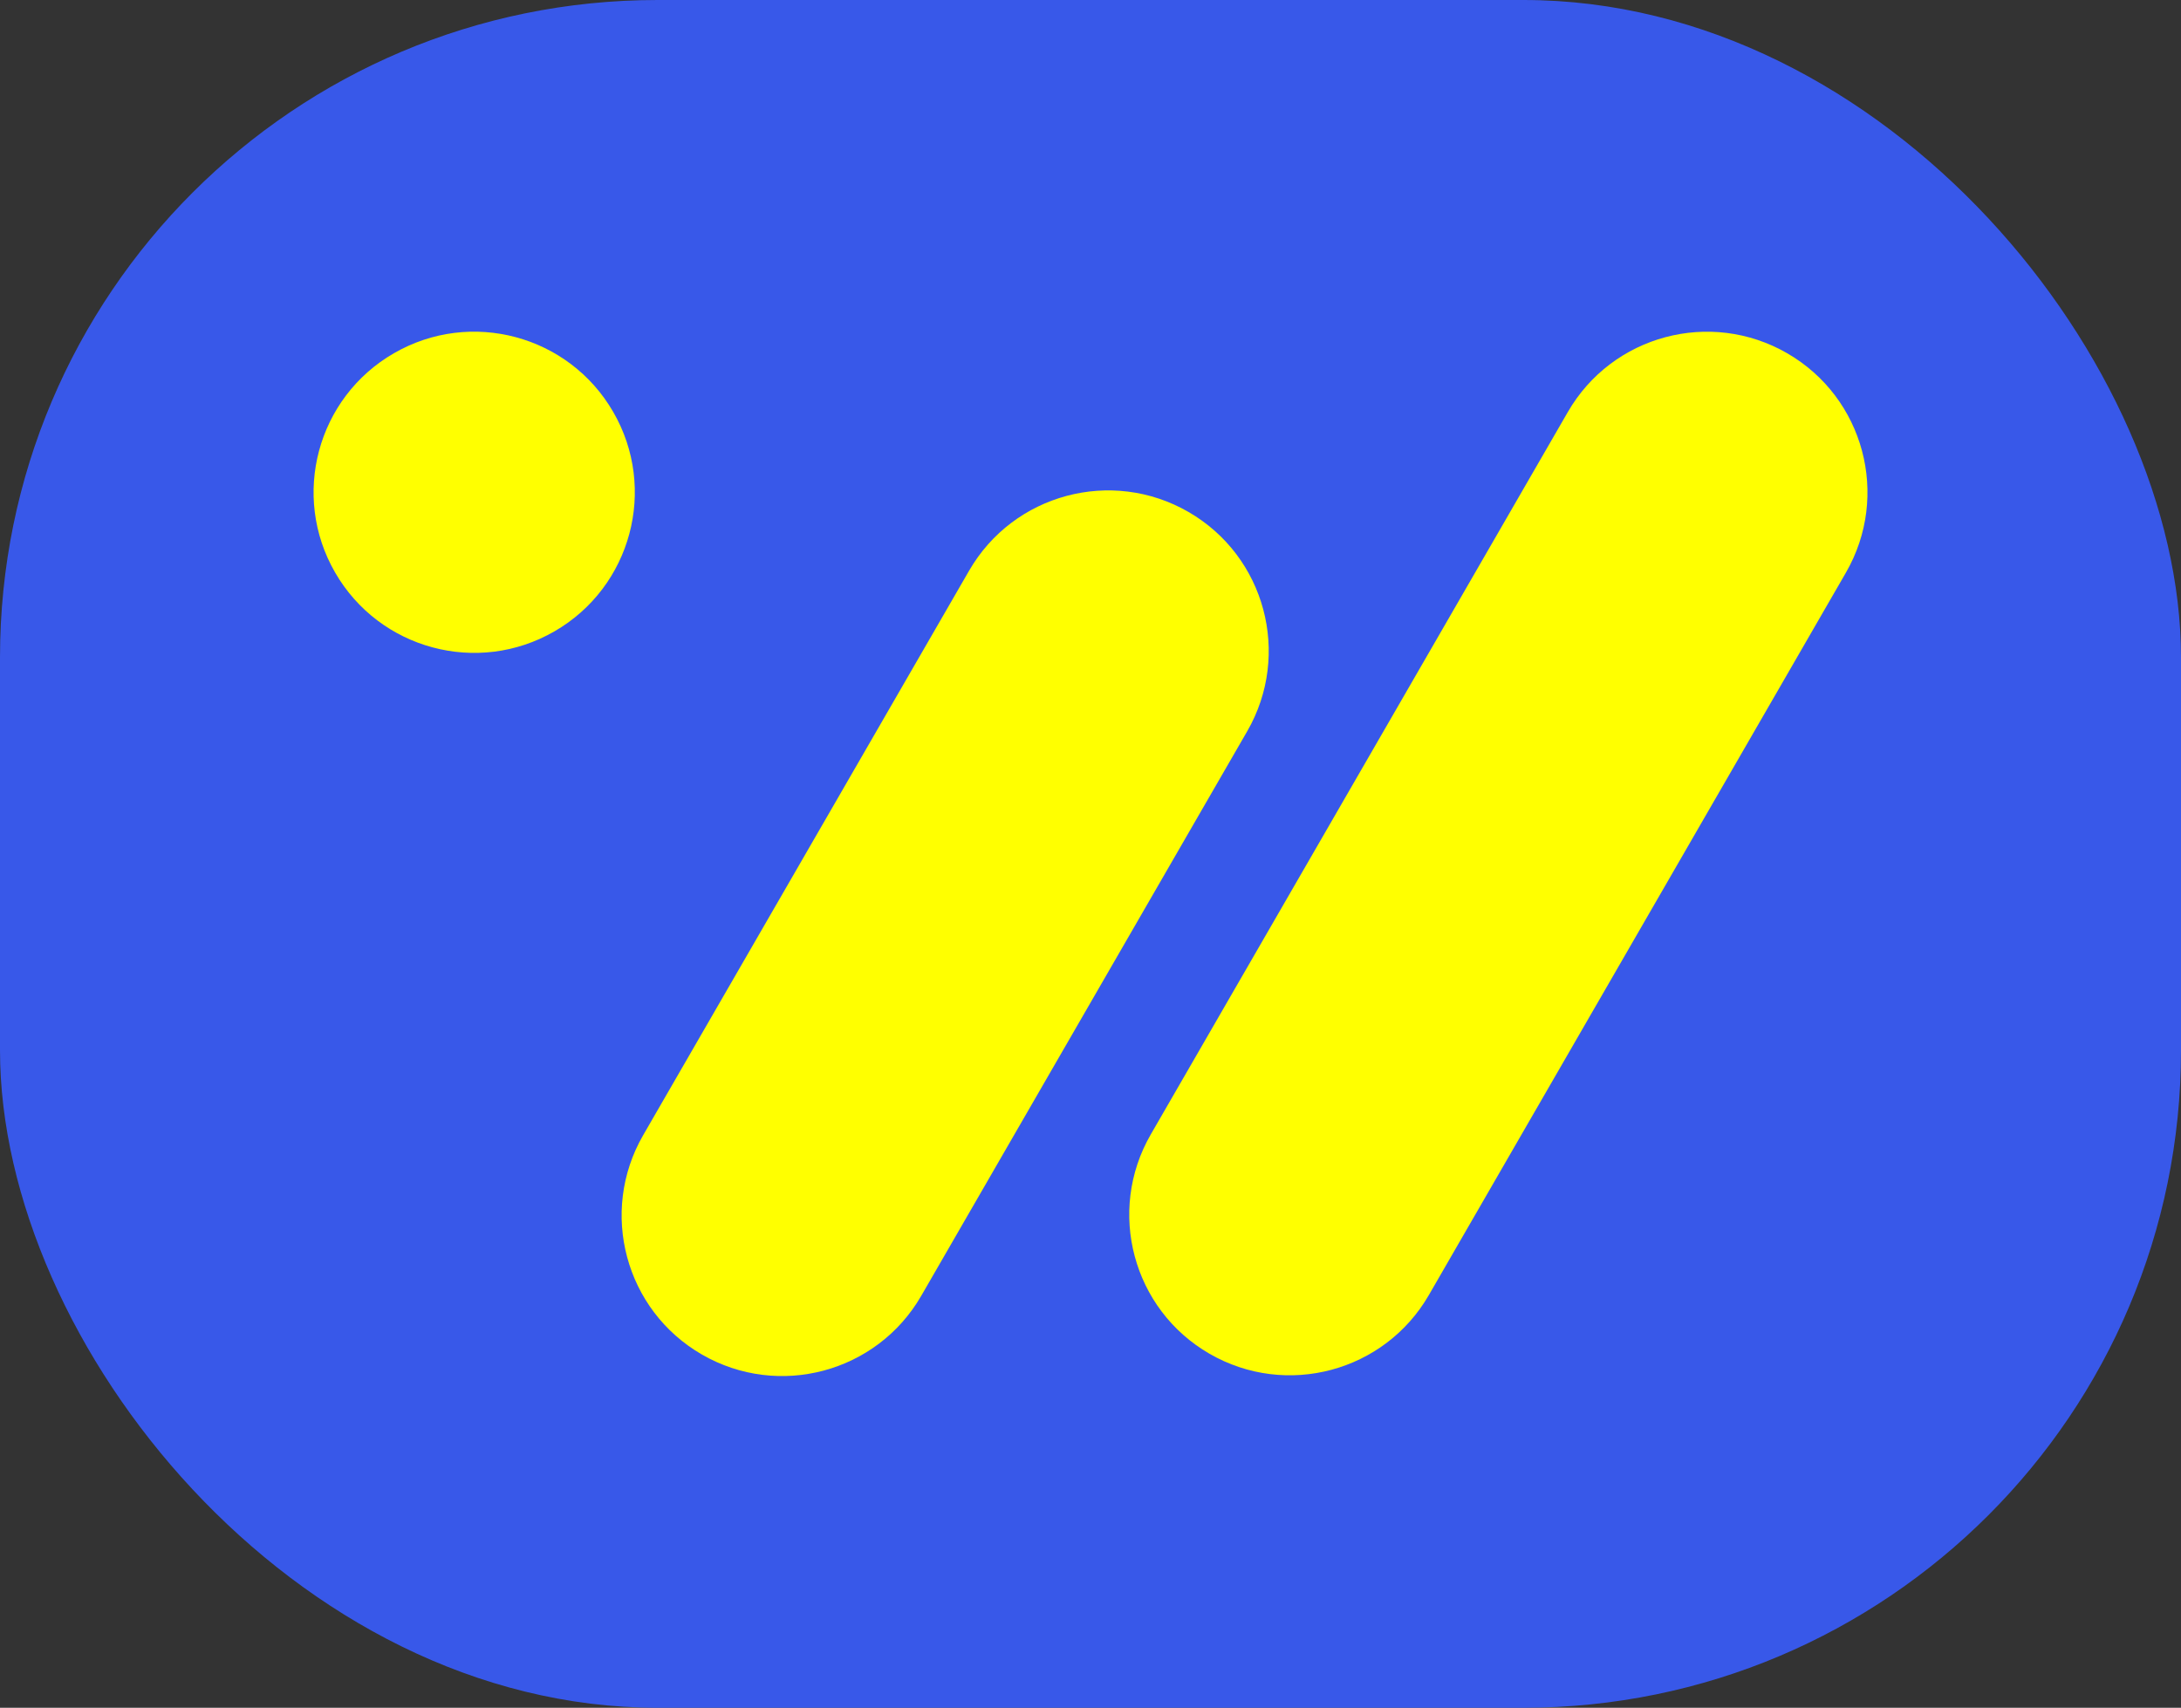 <?xml version="1.0" encoding="UTF-8"?>
<svg id="Layer_2" xmlns="http://www.w3.org/2000/svg" viewBox="0 0 229.78 179.94">
  <rect x="0" y="0" width="229.78" height="179.94" fill="#333333" stroke="none"/>
  <g id="_x32_">
    <g id="Blue_-_Yellow">
      <g id="Layer_6">
        <rect x="0" width="229.78" height="179.94" rx="69.28" ry="69.28" fill="#3858e9"/>
        <g>
          <path d="M64.61,43.41h0c-4.67-8.09-15.02-10.87-23.11-6.19h0c-8.09,4.67-10.87,15.02-6.19,23.11h0c4.67,8.09,15.02,10.87,23.11,6.19h0c8.09-4.67,10.87-15.02,6.19-23.11Z" fill="#ff0"/>
          <path d="M125.21,53.94h0c-8.09-4.67-18.44-1.9-23.11,6.19l-34.34,59.48c-4.67,8.09-1.9,18.44,6.19,23.11h0c8.09,4.67,18.44,1.9,23.11-6.19l34.34-59.48c4.67-8.09,1.9-18.44-6.19-23.11Z" fill="#ff0"/>
          <path d="M188.29,37.22h0c-8.09-4.67-18.44-1.9-23.11,6.19l-43.94,76.12c-4.67,8.09-1.9,18.44,6.19,23.11h0c8.09,4.67,18.44,1.9,23.11-6.19l43.94-76.12c4.67-8.09,1.9-18.44-6.19-23.11Z" fill="#ff0"/>
        </g>
      </g>
    </g>
  </g>
</svg>